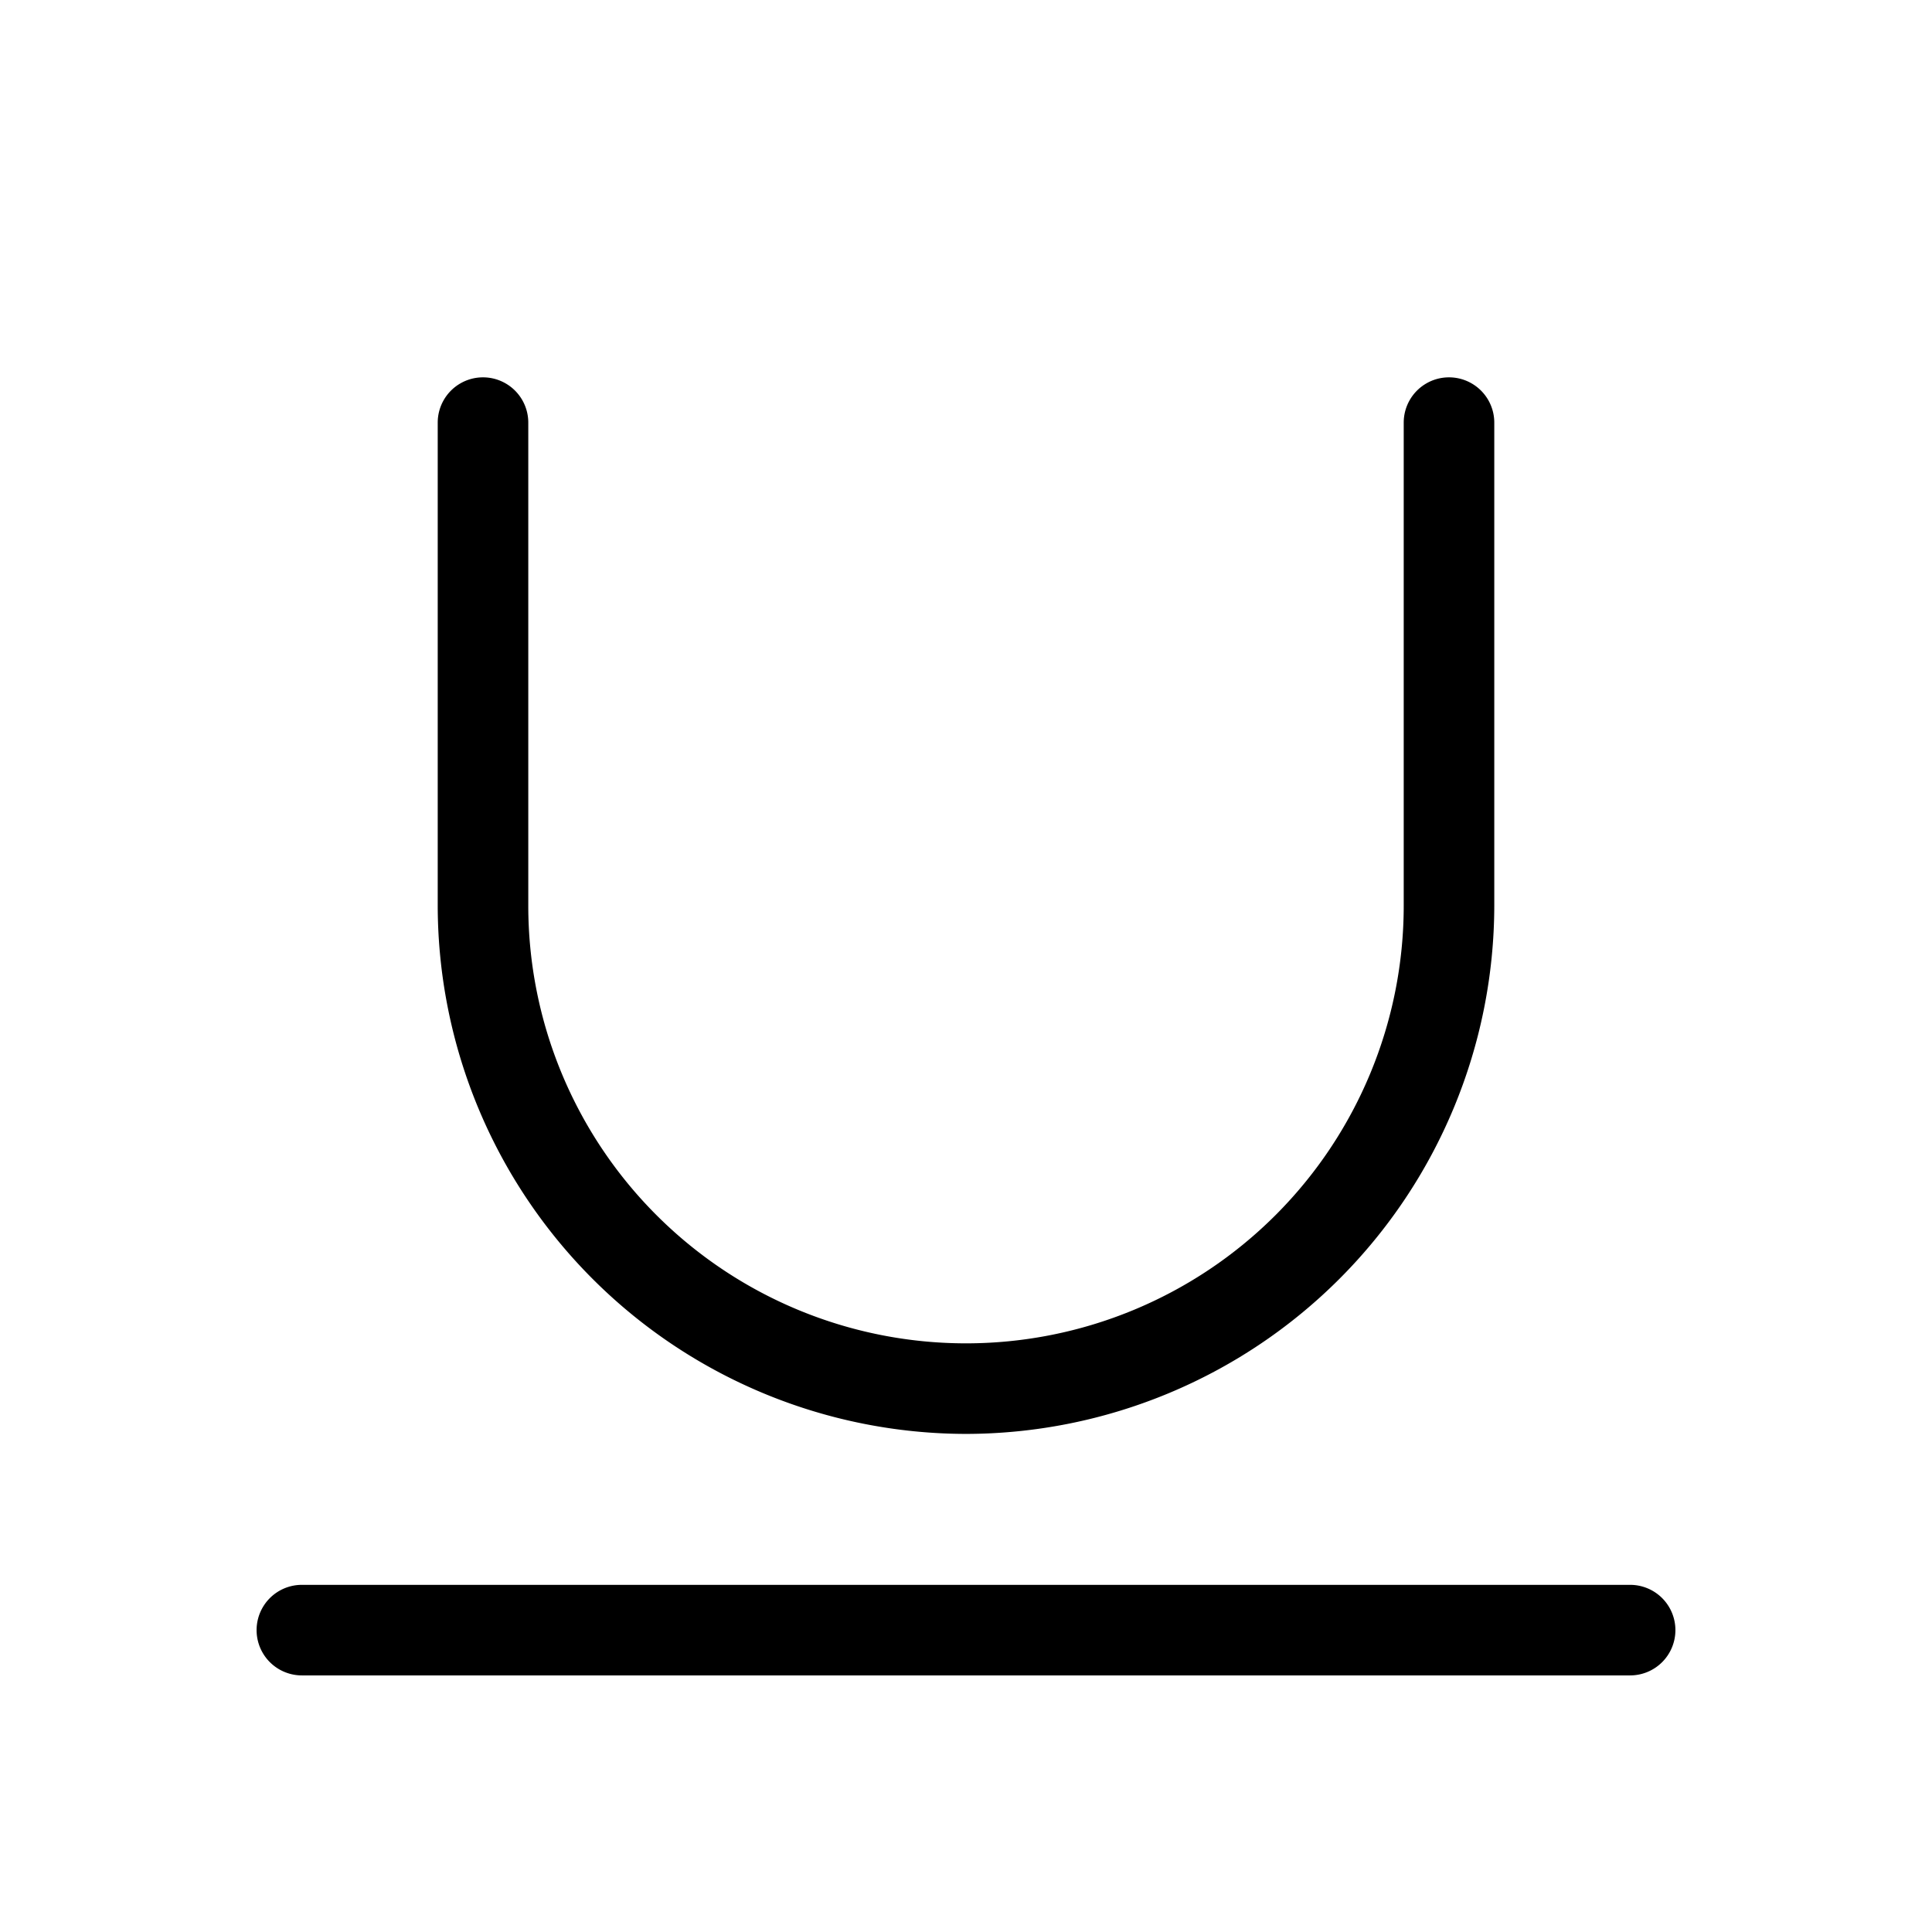 <svg xmlns="http://www.w3.org/2000/svg" viewBox="0 0 256 256" fill="currentColor"><path d="M222,216a6,6,0,0,1-6,6H40a6,6,0,0,1,0-12H216A6,6,0,0,1,222,216Zm-94-26a70.1,70.1,0,0,0,70-70V56a6,6,0,0,0-12,0v64a58,58,0,0,1-116,0V56a6,6,0,0,0-12,0v64A70.1,70.1,0,0,0,128,190Z"/></svg>